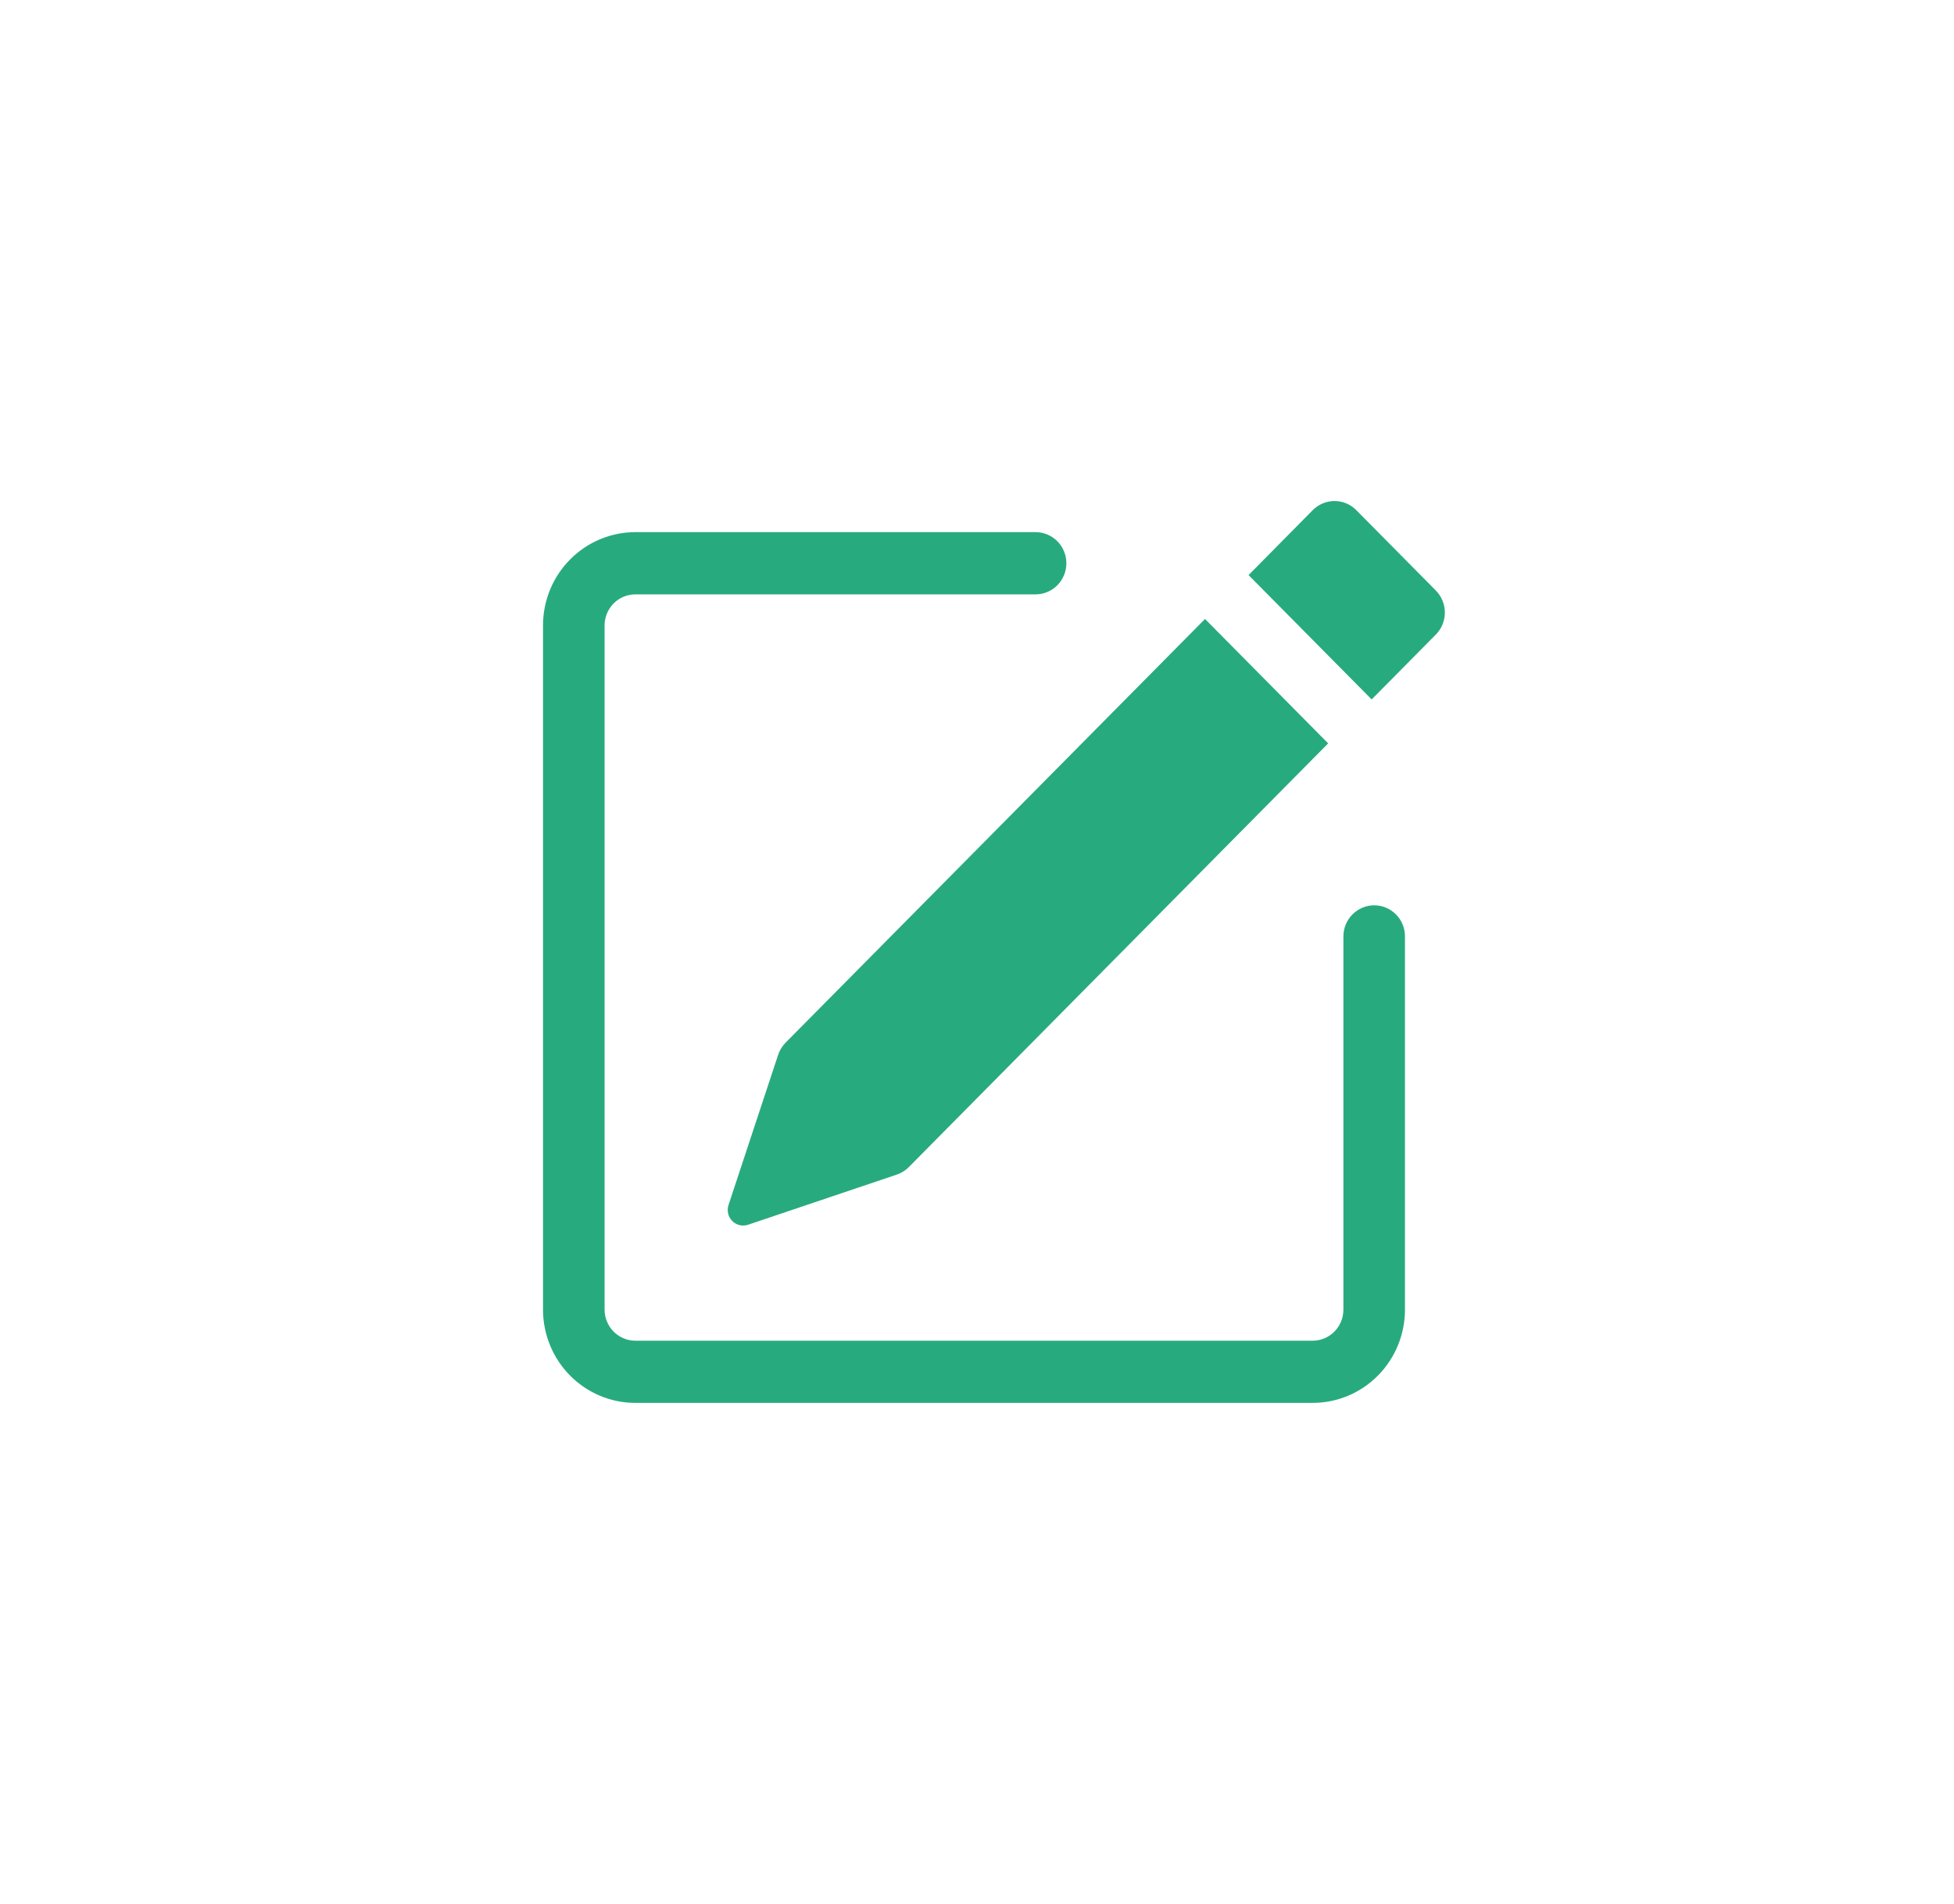 <svg width="39" height="38" viewBox="0 0 39 38" fill="none" xmlns="http://www.w3.org/2000/svg">
<path d="M28.659 11.788C28.774 11.904 28.838 12.062 28.838 12.226C28.838 12.39 28.774 12.548 28.659 12.664L27.377 13.96L24.92 11.478L26.201 10.182C26.317 10.065 26.473 10 26.636 10C26.799 10 26.955 10.065 27.07 10.182L28.659 11.787V11.788ZM26.509 14.837L24.051 12.354L15.678 20.812C15.611 20.881 15.56 20.964 15.53 21.056L14.54 24.052C14.523 24.107 14.52 24.166 14.533 24.222C14.546 24.278 14.575 24.329 14.615 24.37C14.655 24.41 14.706 24.439 14.761 24.452C14.817 24.465 14.875 24.463 14.929 24.445L17.895 23.445C17.986 23.415 18.069 23.364 18.136 23.297L26.509 14.837Z" fill="#28AA7F"/>
<path fill-rule="evenodd" clip-rule="evenodd" d="M10.838 26.138C10.838 26.632 11.032 27.105 11.378 27.455C11.724 27.804 12.193 28 12.681 28H26.199C26.688 28 27.157 27.804 27.502 27.455C27.848 27.105 28.042 26.632 28.042 26.138V18.69C28.042 18.525 27.978 18.367 27.862 18.251C27.747 18.135 27.591 18.069 27.428 18.069C27.265 18.069 27.109 18.135 26.993 18.251C26.878 18.367 26.813 18.525 26.813 18.69V26.138C26.813 26.302 26.749 26.46 26.634 26.577C26.518 26.693 26.362 26.759 26.199 26.759H12.681C12.518 26.759 12.362 26.693 12.247 26.577C12.132 26.46 12.067 26.302 12.067 26.138V12.483C12.067 12.319 12.132 12.161 12.247 12.044C12.362 11.928 12.518 11.863 12.681 11.863H20.669C20.832 11.863 20.988 11.797 21.104 11.681C21.219 11.564 21.284 11.406 21.284 11.242C21.284 11.077 21.219 10.919 21.104 10.803C20.988 10.687 20.832 10.621 20.669 10.621H12.681C12.193 10.621 11.724 10.817 11.378 11.167C11.032 11.516 10.838 11.989 10.838 12.483V26.138Z" fill="#28AA7F"/>
</svg>
